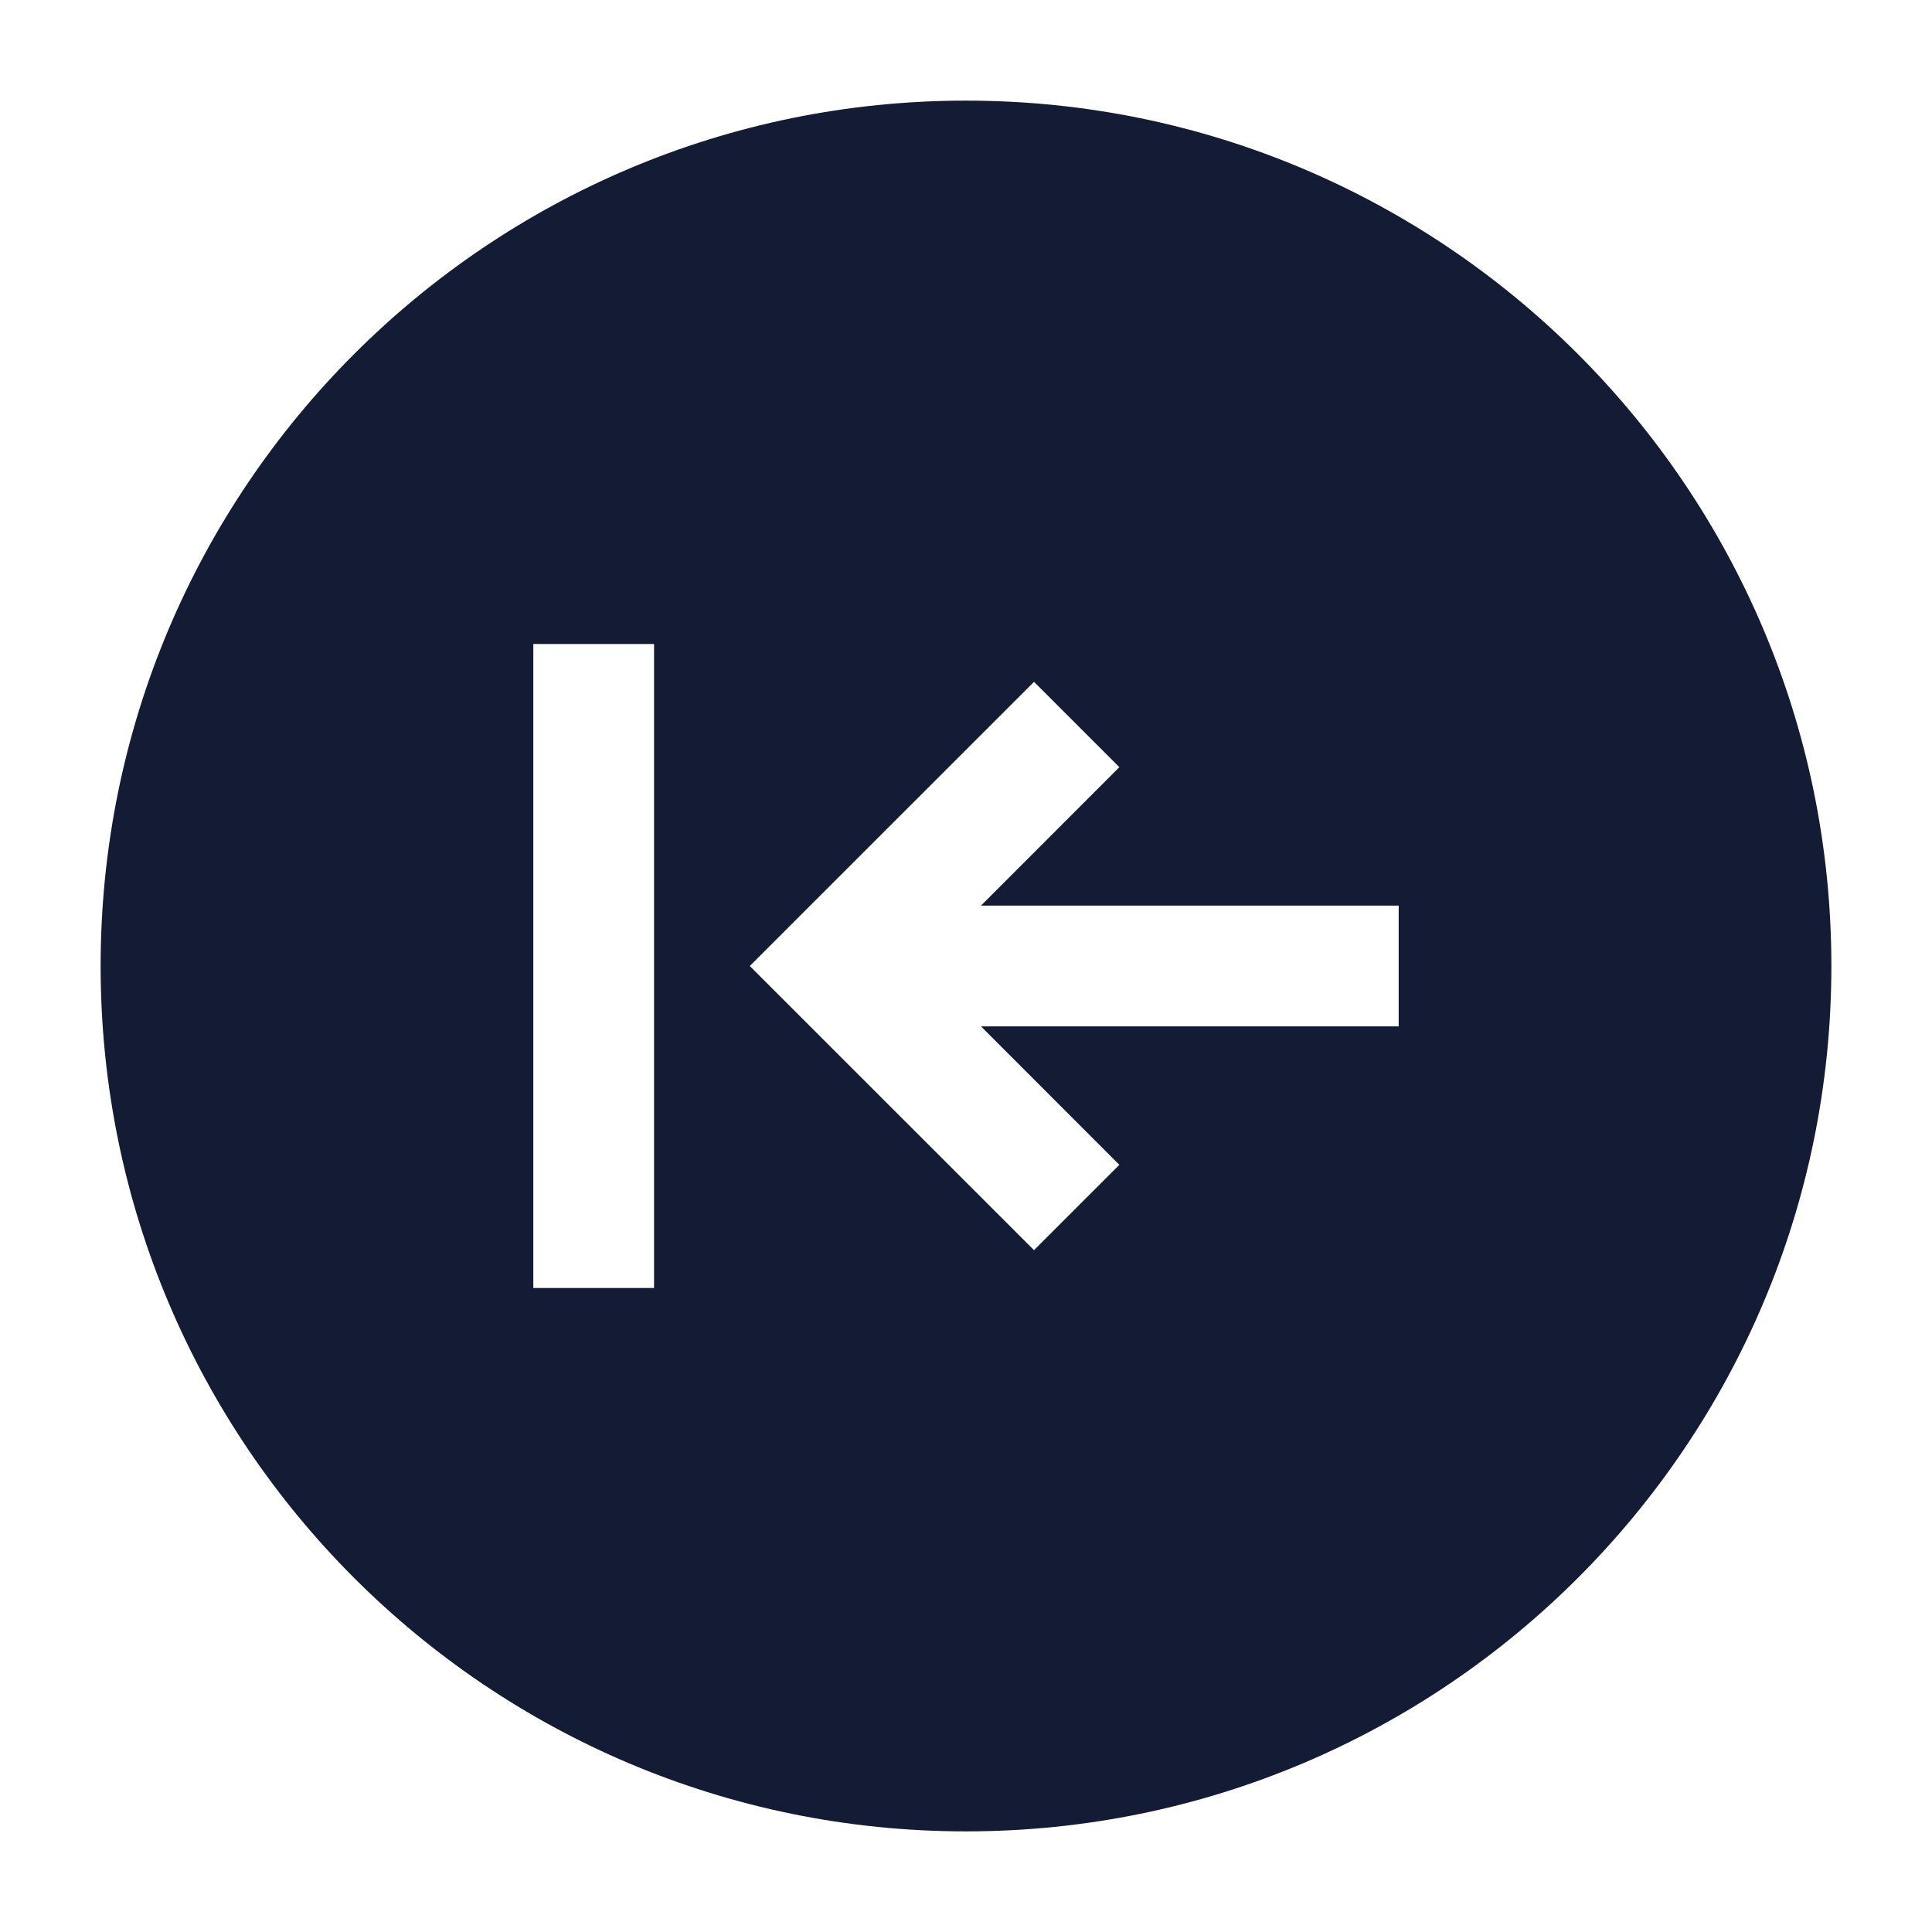 <svg width="24" height="24" viewBox="0 0 24 24" fill="none" xmlns="http://www.w3.org/2000/svg">
<path fill-rule="evenodd" clip-rule="evenodd" d="M1.25 12C1.25 6.063 6.063 1.25 12 1.25C17.937 1.25 22.75 6.063 22.75 12C22.75 17.937 17.937 22.75 12 22.75C6.063 22.75 1.25 17.937 1.25 12ZM8.125 8H6.625L6.625 16H8.125L8.125 8ZM13.905 9.53L12.845 8.47L9.314 12L12.845 15.53L13.905 14.47L12.186 12.75H17.375V11.25H12.186L13.905 9.53Z" fill="#141B34"/>
</svg>
